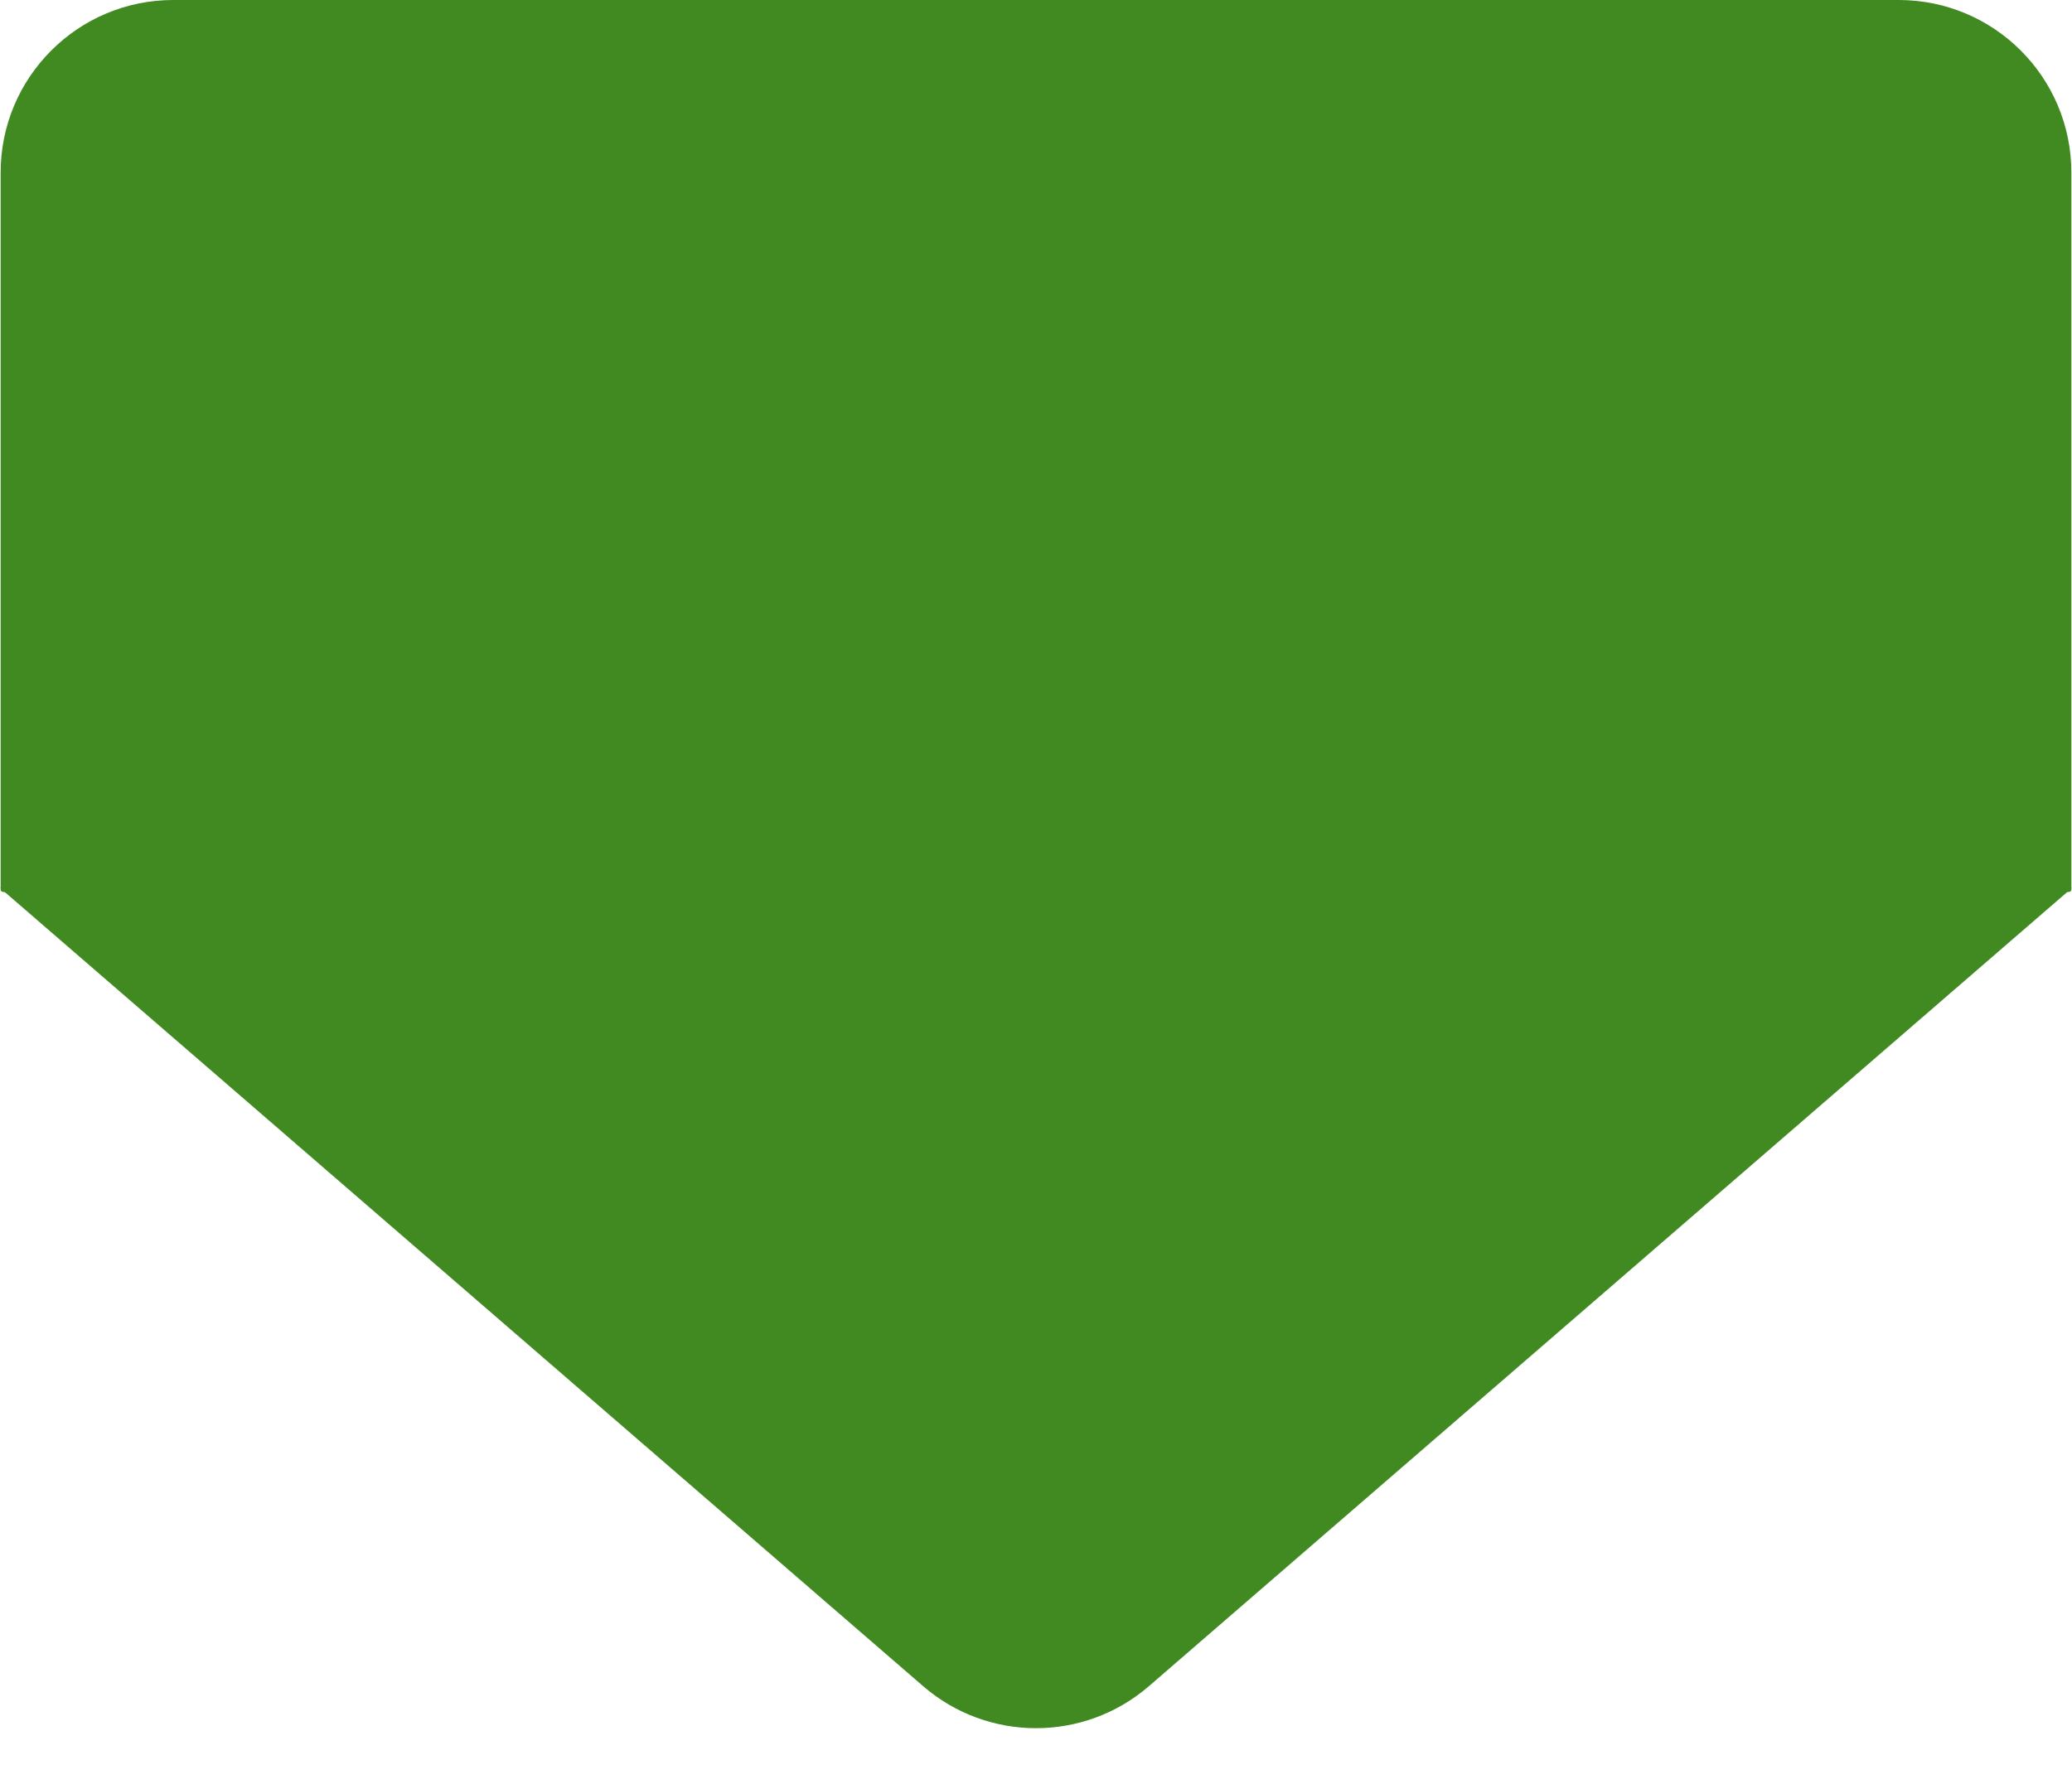 <svg width="36" height="31" viewBox="0 0 36 31" fill="none" xmlns="http://www.w3.org/2000/svg">
<path d="M35.989 15.428C35.989 15.429 35.991 15.431 35.992 15.431V15.431C35.995 15.431 35.996 15.434 35.994 15.436L35.991 15.438C35.99 15.439 35.989 15.44 35.989 15.441V15.459C35.989 15.482 35.971 15.5 35.948 15.5H35.939C35.927 15.5 35.915 15.504 35.906 15.512L19.963 29.302C18.836 30.277 17.164 30.277 16.038 29.302L0.094 15.512C0.085 15.504 0.073 15.5 0.061 15.5H0.052C0.029 15.5 0.011 15.482 0.011 15.459V15.441C0.011 15.44 0.01 15.439 0.009 15.438L0.006 15.436C0.004 15.434 0.005 15.431 0.008 15.431V15.431C0.01 15.431 0.011 15.429 0.011 15.428V3C0.011 1.343 1.354 0 3.011 0H32.989C34.646 0 35.989 1.343 35.989 3V15.428Z" fill="#408A21"/>
</svg>
